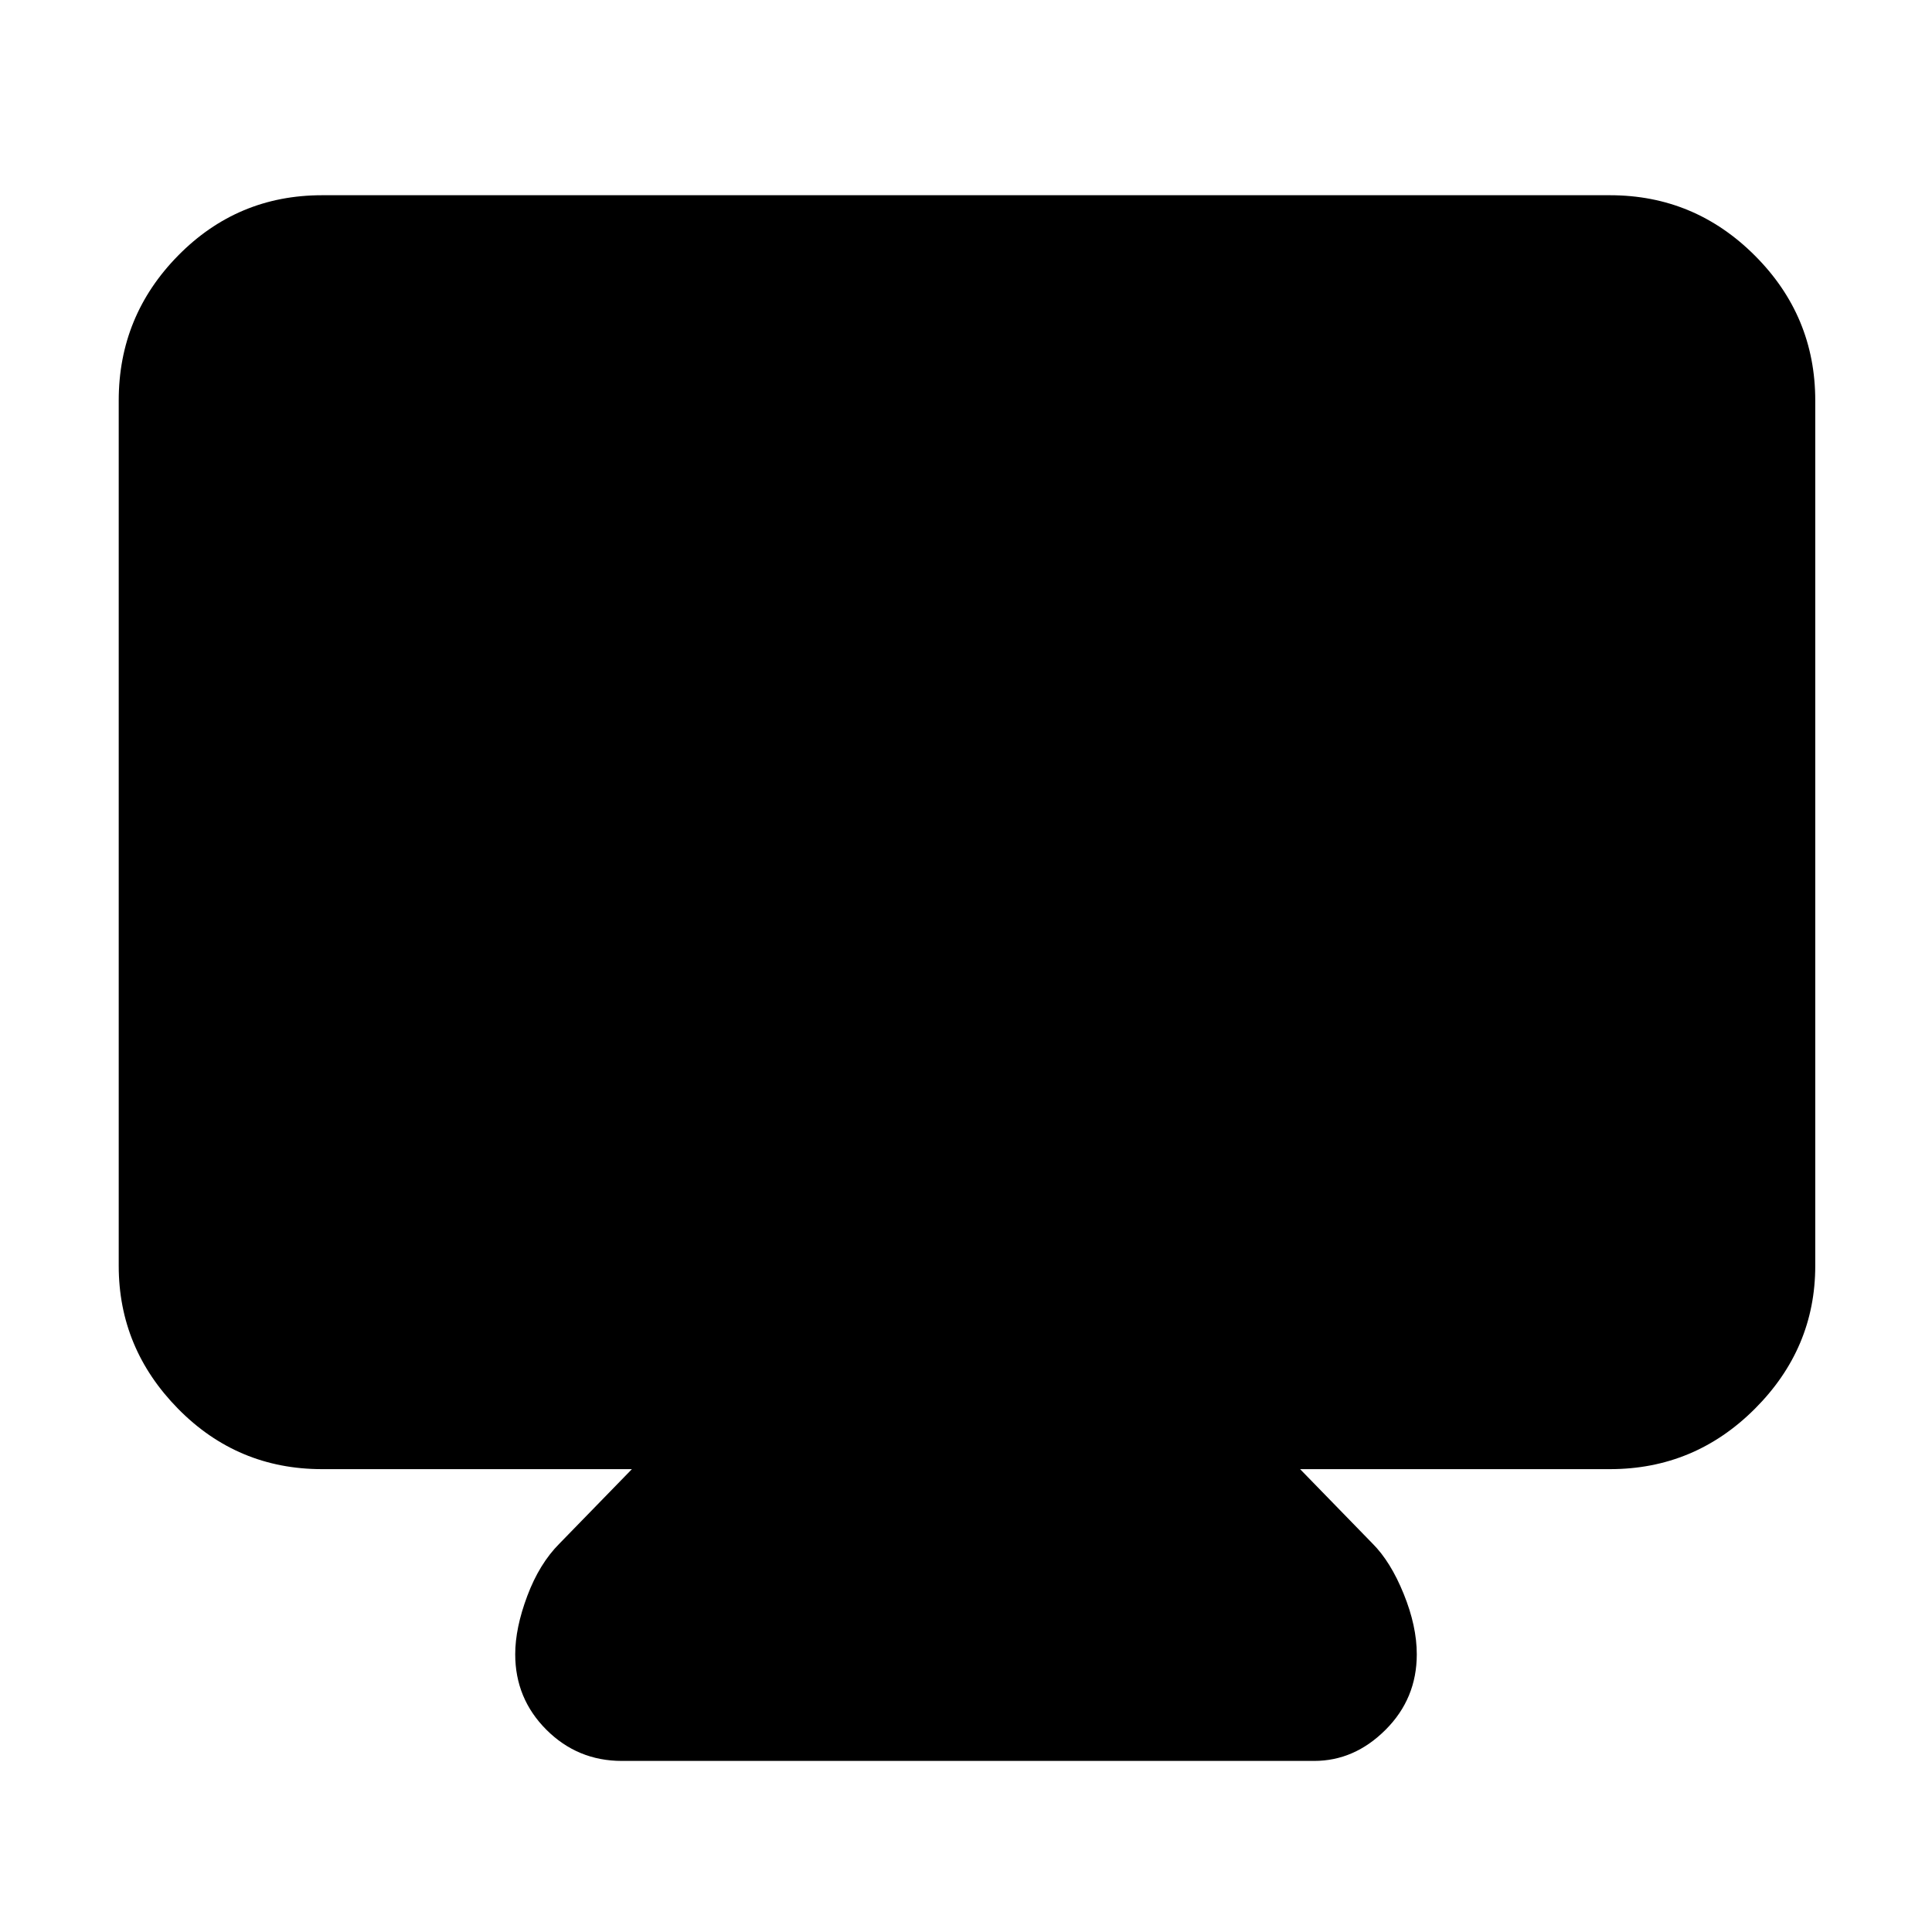 <svg xmlns="http://www.w3.org/2000/svg" height="40" width="40"><path d="M12.875 36.458Q11.958 36.458 11.312 35.812Q10.667 35.167 10.667 34.25Q10.667 33.708 10.917 33.042Q11.167 32.375 11.583 31.958L13.083 30.417H6.667Q4.917 30.417 3.687 29.167Q2.458 27.917 2.458 26.208V8.292Q2.458 6.542 3.687 5.292Q4.917 4.042 6.667 4.042H33.333Q35.083 4.042 36.333 5.292Q37.583 6.542 37.583 8.292V26.208Q37.583 27.917 36.333 29.167Q35.083 30.417 33.333 30.417H26.917L28.417 31.958Q28.792 32.333 29.062 33Q29.333 33.667 29.333 34.25Q29.333 35.167 28.688 35.812Q28.042 36.458 27.208 36.458Z"/></svg>